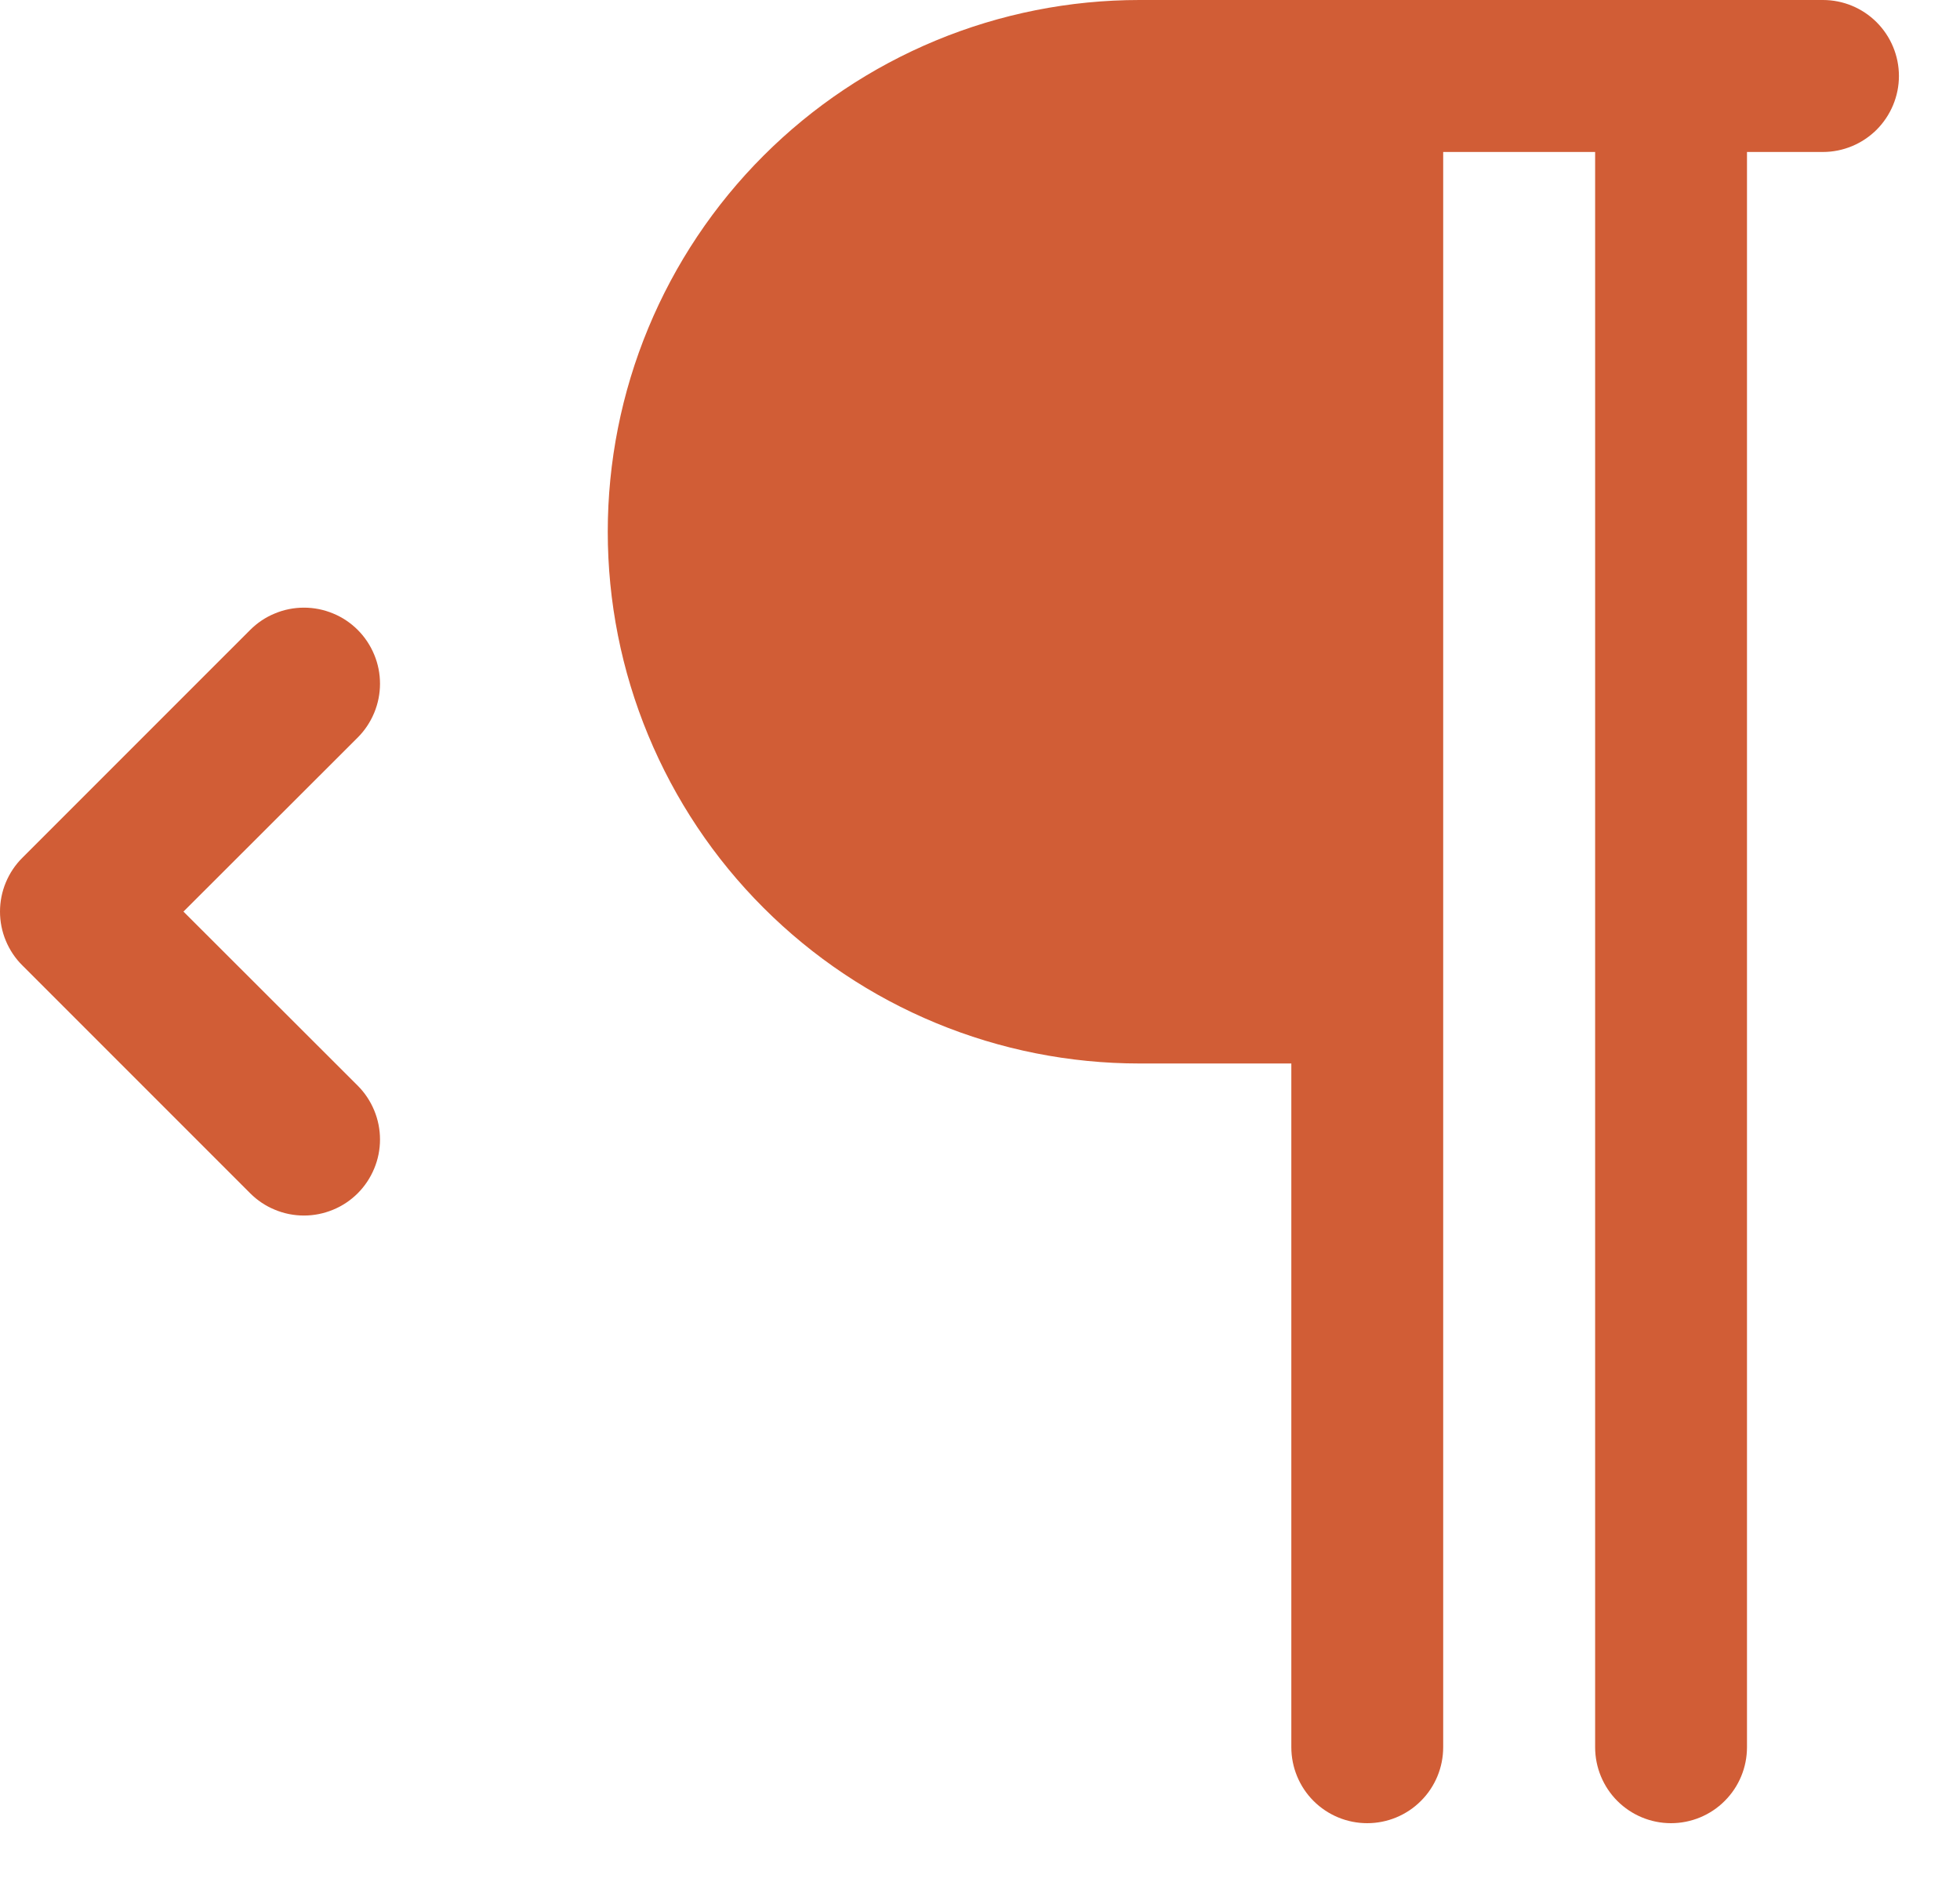<svg width="25" height="24" viewBox="0 0 25 24" fill="none" xmlns="http://www.w3.org/2000/svg">
<path d="M18.408 22.281V1.938H20.346V22.281C20.346 22.538 20.448 22.785 20.629 22.966C20.811 23.148 21.057 23.25 21.314 23.25C21.571 23.25 21.818 23.148 21.999 22.966C22.181 22.785 22.283 22.538 22.283 22.281V1.938H23.252C23.509 1.938 23.755 1.835 23.937 1.654C24.118 1.472 24.221 1.226 24.221 0.969C24.221 0.712 24.118 0.465 23.937 0.284C23.755 0.102 23.509 0 23.252 0H14.533C13.643 -1.32699e-08 12.761 0.175 11.938 0.516C11.115 0.857 10.368 1.356 9.738 1.986C9.108 2.616 8.609 3.363 8.268 4.186C7.927 5.009 7.752 5.891 7.752 6.781C7.752 7.672 7.927 8.554 8.268 9.376C8.609 10.199 9.108 10.947 9.738 11.576C10.368 12.206 11.115 12.706 11.938 13.046C12.761 13.387 13.643 13.562 14.533 13.562H16.471V22.281C16.471 22.538 16.573 22.785 16.754 22.966C16.936 23.148 17.182 23.25 17.439 23.25C17.696 23.25 17.943 23.148 18.124 22.966C18.306 22.785 18.408 22.538 18.408 22.281ZM4.563 9.405C4.653 9.315 4.724 9.208 4.773 9.09C4.822 8.972 4.847 8.846 4.847 8.719C4.847 8.591 4.822 8.465 4.773 8.348C4.724 8.23 4.653 8.123 4.563 8.033C4.473 7.943 4.366 7.871 4.248 7.823C4.13 7.774 4.004 7.749 3.877 7.749C3.749 7.749 3.623 7.774 3.506 7.823C3.388 7.871 3.281 7.943 3.191 8.033L0.285 10.939C0.194 11.029 0.123 11.136 0.074 11.254C0.025 11.371 0 11.498 0 11.625C0 11.752 0.025 11.879 0.074 11.996C0.123 12.114 0.194 12.221 0.285 12.311L3.191 15.217C3.281 15.307 3.388 15.379 3.506 15.427C3.623 15.476 3.749 15.501 3.877 15.501C4.004 15.501 4.13 15.476 4.248 15.427C4.366 15.379 4.473 15.307 4.563 15.217C4.653 15.127 4.724 15.02 4.773 14.902C4.822 14.785 4.847 14.659 4.847 14.531C4.847 14.404 4.822 14.278 4.773 14.16C4.724 14.042 4.653 13.935 4.563 13.845L2.34 11.625L4.563 9.405Z" fill="#D15D36"/>
</svg>
